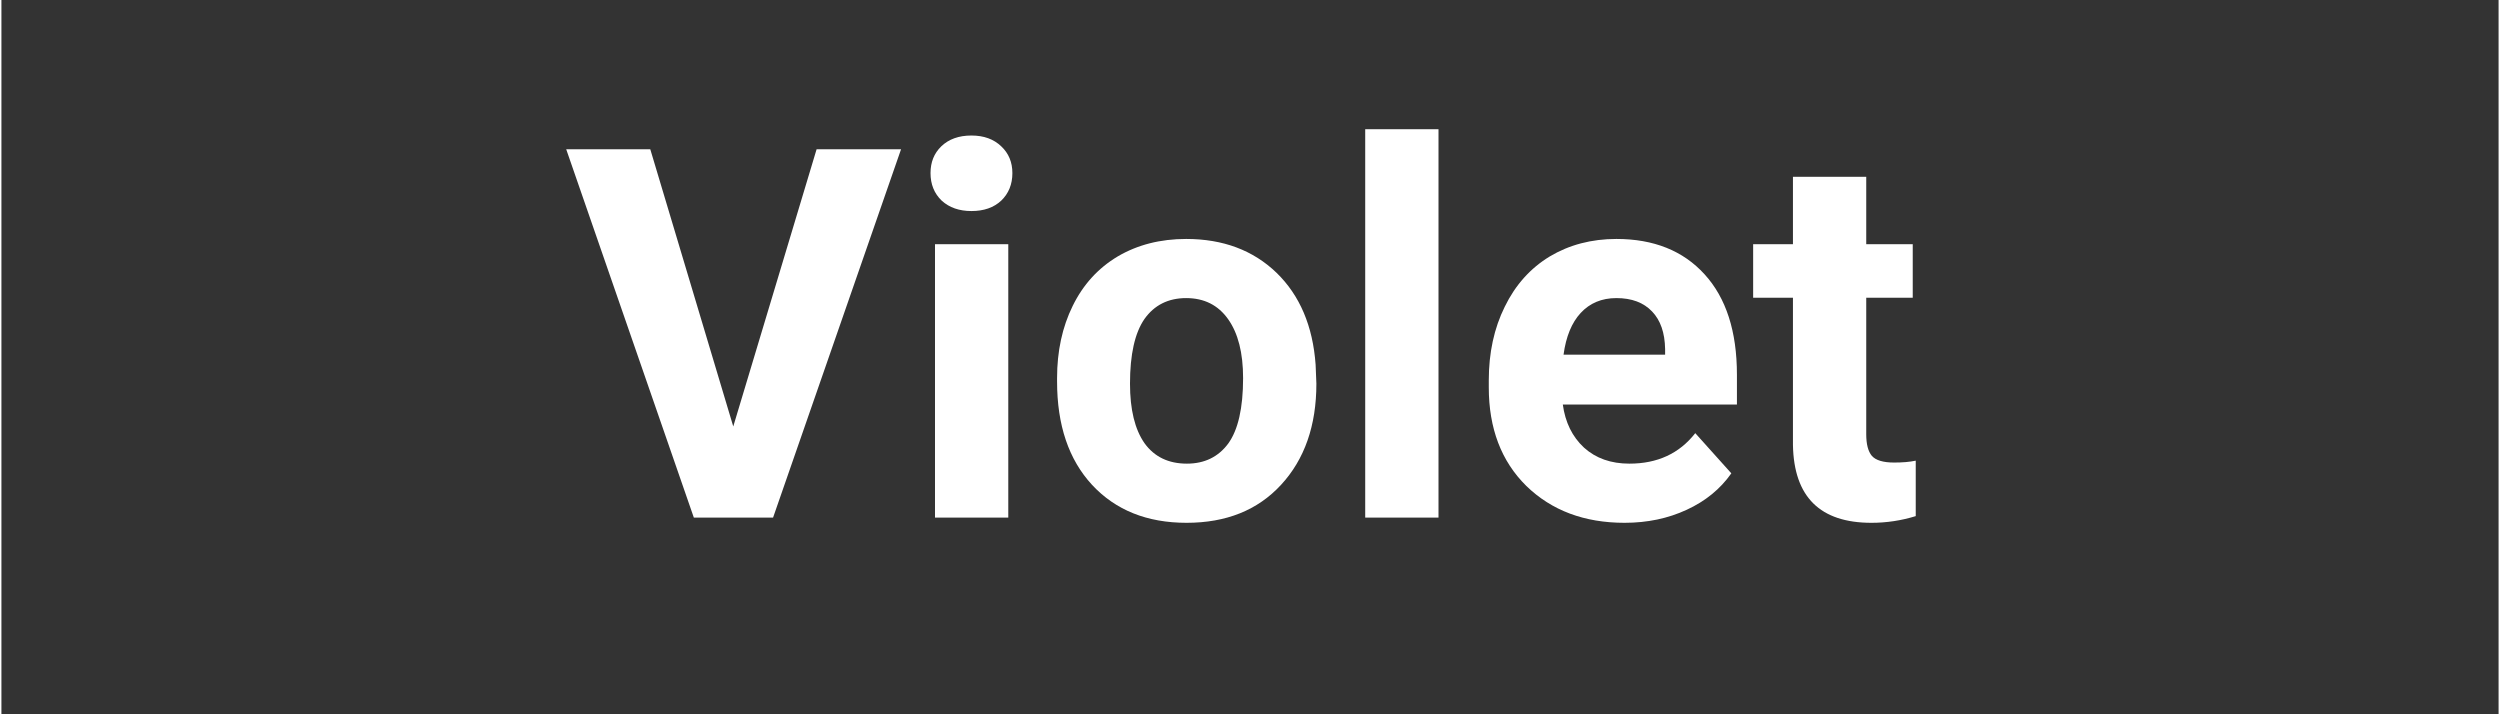 <svg xmlns="http://www.w3.org/2000/svg" xmlns:xlink="http://www.w3.org/1999/xlink" width="140" zoomAndPan="magnify" viewBox="0 0 104.88 30" height="40" preserveAspectRatio="xMidYMid meet" version="1.0"><rect x="0" y="0" width="104.88" height="30" fill="#333333" stroke="none"/><defs><g/></defs><g fill="#ffffff" fill-opacity="1"><g transform="translate(23.643, 21.739)"><g><path d="M 7.094 -3.828 L 10.594 -15.469 L 14.141 -15.469 L 8.766 0 L 5.438 0 L 0.078 -15.469 L 3.609 -15.469 Z M 7.094 -3.828 "/></g></g><g transform="translate(37.866, 21.739)"><g><path d="M 4.422 0 L 1.344 0 L 1.344 -11.484 L 4.422 -11.484 Z M 1.156 -14.469 C 1.156 -14.926 1.305 -15.301 1.609 -15.594 C 1.922 -15.895 2.344 -16.047 2.875 -16.047 C 3.395 -16.047 3.812 -15.895 4.125 -15.594 C 4.438 -15.301 4.594 -14.926 4.594 -14.469 C 4.594 -14 4.438 -13.613 4.125 -13.312 C 3.812 -13.02 3.395 -12.875 2.875 -12.875 C 2.363 -12.875 1.945 -13.02 1.625 -13.312 C 1.312 -13.613 1.156 -14 1.156 -14.469 Z M 1.156 -14.469 "/></g></g><g transform="translate(43.634, 21.739)"><g><path d="M 0.703 -5.859 C 0.703 -6.992 0.922 -8.004 1.359 -8.891 C 1.797 -9.785 2.426 -10.477 3.25 -10.969 C 4.082 -11.457 5.039 -11.703 6.125 -11.703 C 7.676 -11.703 8.941 -11.227 9.922 -10.281 C 10.898 -9.332 11.445 -8.047 11.562 -6.422 L 11.594 -5.625 C 11.594 -3.863 11.098 -2.445 10.109 -1.375 C 9.129 -0.312 7.805 0.219 6.141 0.219 C 4.484 0.219 3.16 -0.312 2.172 -1.375 C 1.191 -2.438 0.703 -3.883 0.703 -5.719 Z M 3.766 -5.625 C 3.766 -4.539 3.969 -3.707 4.375 -3.125 C 4.789 -2.551 5.383 -2.266 6.156 -2.266 C 6.895 -2.266 7.473 -2.547 7.891 -3.109 C 8.305 -3.68 8.516 -4.598 8.516 -5.859 C 8.516 -6.922 8.305 -7.742 7.891 -8.328 C 7.473 -8.922 6.883 -9.219 6.125 -9.219 C 5.375 -9.219 4.789 -8.926 4.375 -8.344 C 3.969 -7.758 3.766 -6.852 3.766 -5.625 Z M 3.766 -5.625 "/></g></g><g transform="translate(55.935, 21.739)"><g><path d="M 4.422 0 L 1.344 0 L 1.344 -16.312 L 4.422 -16.312 Z M 4.422 0 "/></g></g><g transform="translate(61.703, 21.739)"><g><path d="M 6.469 0.219 C 4.781 0.219 3.406 -0.297 2.344 -1.328 C 1.289 -2.367 0.766 -3.75 0.766 -5.469 L 0.766 -5.766 C 0.766 -6.922 0.988 -7.953 1.438 -8.859 C 1.883 -9.773 2.516 -10.477 3.328 -10.969 C 4.148 -11.457 5.082 -11.703 6.125 -11.703 C 7.695 -11.703 8.93 -11.207 9.828 -10.219 C 10.734 -9.227 11.188 -7.82 11.188 -6 L 11.188 -4.75 L 3.875 -4.75 C 3.977 -4 4.273 -3.395 4.766 -2.938 C 5.266 -2.488 5.898 -2.266 6.672 -2.266 C 7.848 -2.266 8.77 -2.691 9.438 -3.547 L 10.953 -1.859 C 10.492 -1.203 9.867 -0.691 9.078 -0.328 C 8.297 0.035 7.426 0.219 6.469 0.219 Z M 6.125 -9.219 C 5.508 -9.219 5.008 -9.008 4.625 -8.594 C 4.25 -8.188 4.008 -7.602 3.906 -6.844 L 8.172 -6.844 L 8.172 -7.078 C 8.16 -7.766 7.977 -8.289 7.625 -8.656 C 7.27 -9.031 6.77 -9.219 6.125 -9.219 Z M 6.125 -9.219 "/></g></g><g transform="translate(73.463, 21.739)"><g><path d="M 4.859 -14.312 L 4.859 -11.484 L 6.812 -11.484 L 6.812 -9.234 L 4.859 -9.234 L 4.859 -3.5 C 4.859 -3.082 4.938 -2.781 5.094 -2.594 C 5.258 -2.406 5.57 -2.312 6.031 -2.312 C 6.375 -2.312 6.676 -2.336 6.938 -2.391 L 6.938 -0.062 C 6.332 0.125 5.711 0.219 5.078 0.219 C 2.922 0.219 1.82 -0.867 1.781 -3.047 L 1.781 -9.234 L 0.109 -9.234 L 0.109 -11.484 L 1.781 -11.484 L 1.781 -14.312 Z M 4.859 -14.312 "/></g></g></g></svg>